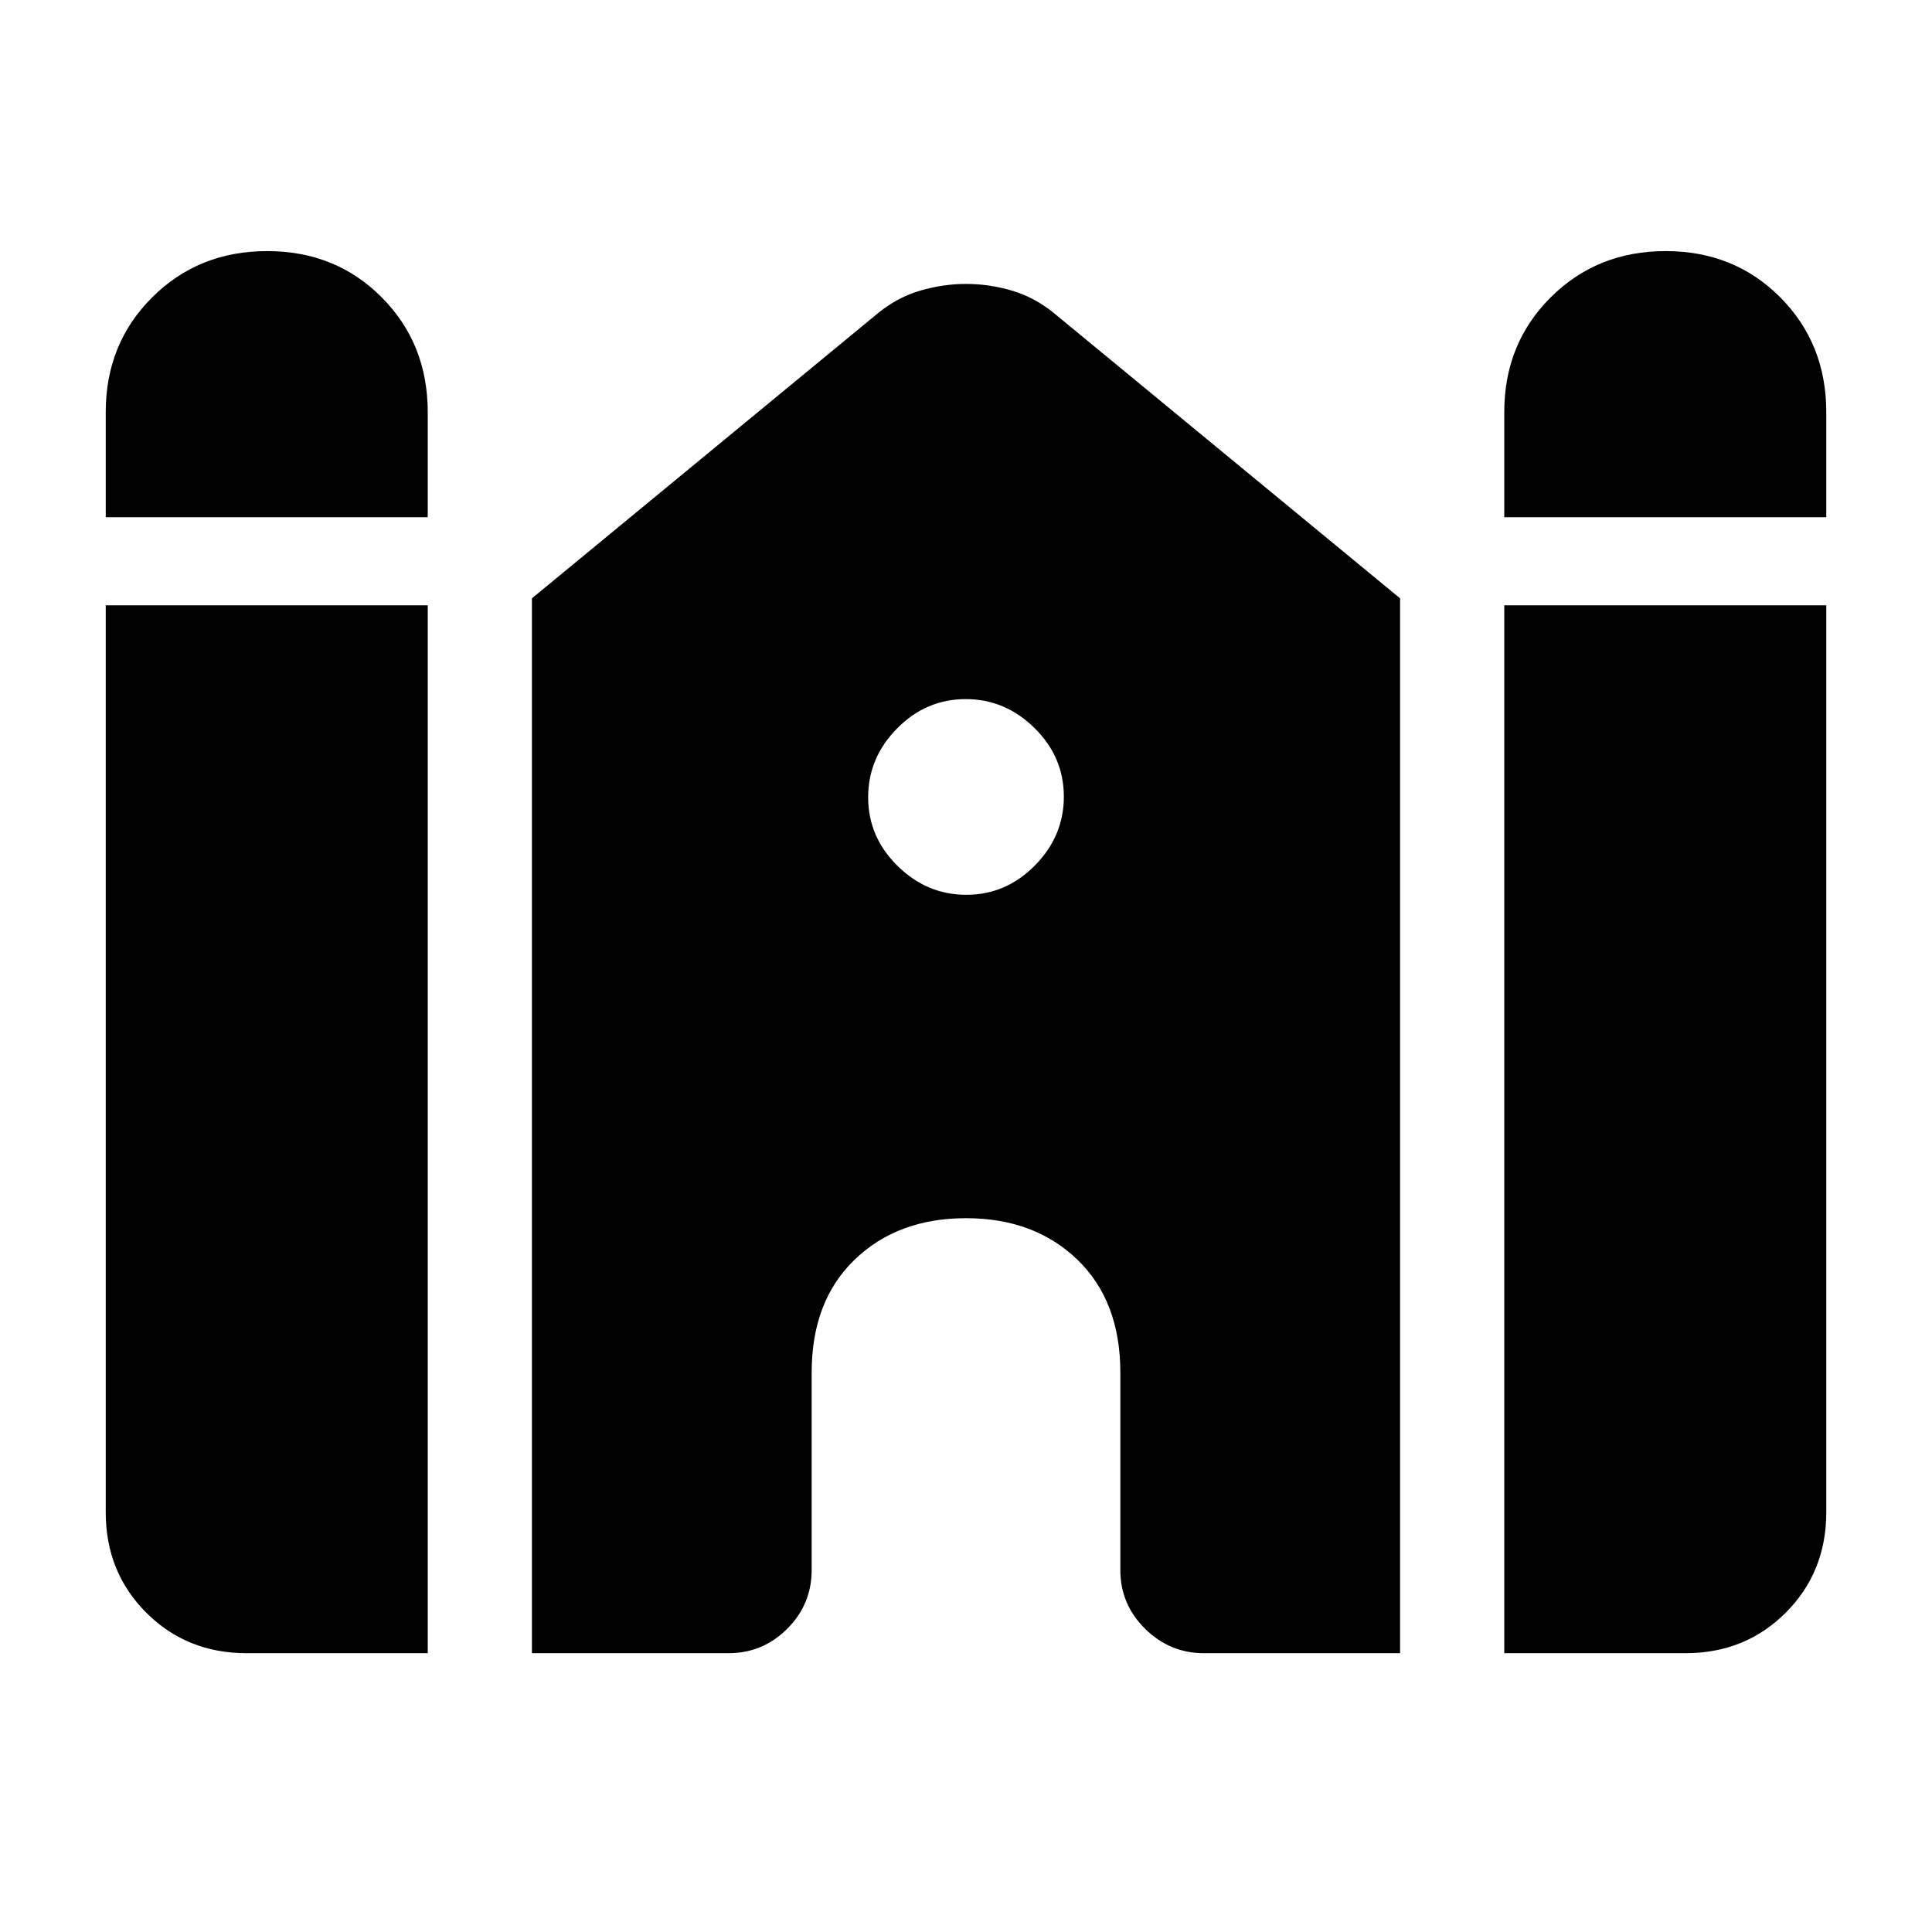 <svg xmlns="http://www.w3.org/2000/svg" height="20" viewBox="0 -960 960 960" width="20"><path d="M747.46-703v-52.23q0-34.01 23.06-57 23.06-23 57.15-23 34.1 0 56.95 23 22.84 22.99 22.84 57V-703h-160Zm-694.92 0v-52.23q0-34.01 23.06-57 23.06-23 57.15-23 34.1 0 56.94 23 22.85 22.99 22.85 57V-703h-160Zm0 494.46v-450.69h160v520.69h-90q-29.73 0-49.87-20.13-20.13-20.14-20.13-49.87Zm211.77 70v-524.15l172.13-141.84q9.56-7.78 20.9-11.09 11.35-3.3 22.72-3.3t22.65 3.3q11.29 3.31 20.85 11.09l172.13 141.84v524.15h-97.43q-16.99 0-29.28-12.14-12.29-12.14-12.29-29.17V-278q0-35.52-21.38-56.11-21.39-20.58-55.31-20.58t-55.31 20.58q-21.38 20.59-21.38 56.11v98.15q0 17.03-12.14 29.17T362-138.54h-97.69Zm483.15 0v-520.69h160v450.69q0 29.73-20.13 49.87-20.14 20.13-49.87 20.13h-90ZM480.18-515.38q19.67 0 34.05-14.57 14.39-14.57 14.39-34.23 0-19.67-14.57-34.05-14.57-14.39-34.23-14.39-19.67 0-34.05 14.57-14.39 14.57-14.39 34.23 0 19.67 14.57 34.05 14.57 14.39 34.23 14.39Z"/></svg>